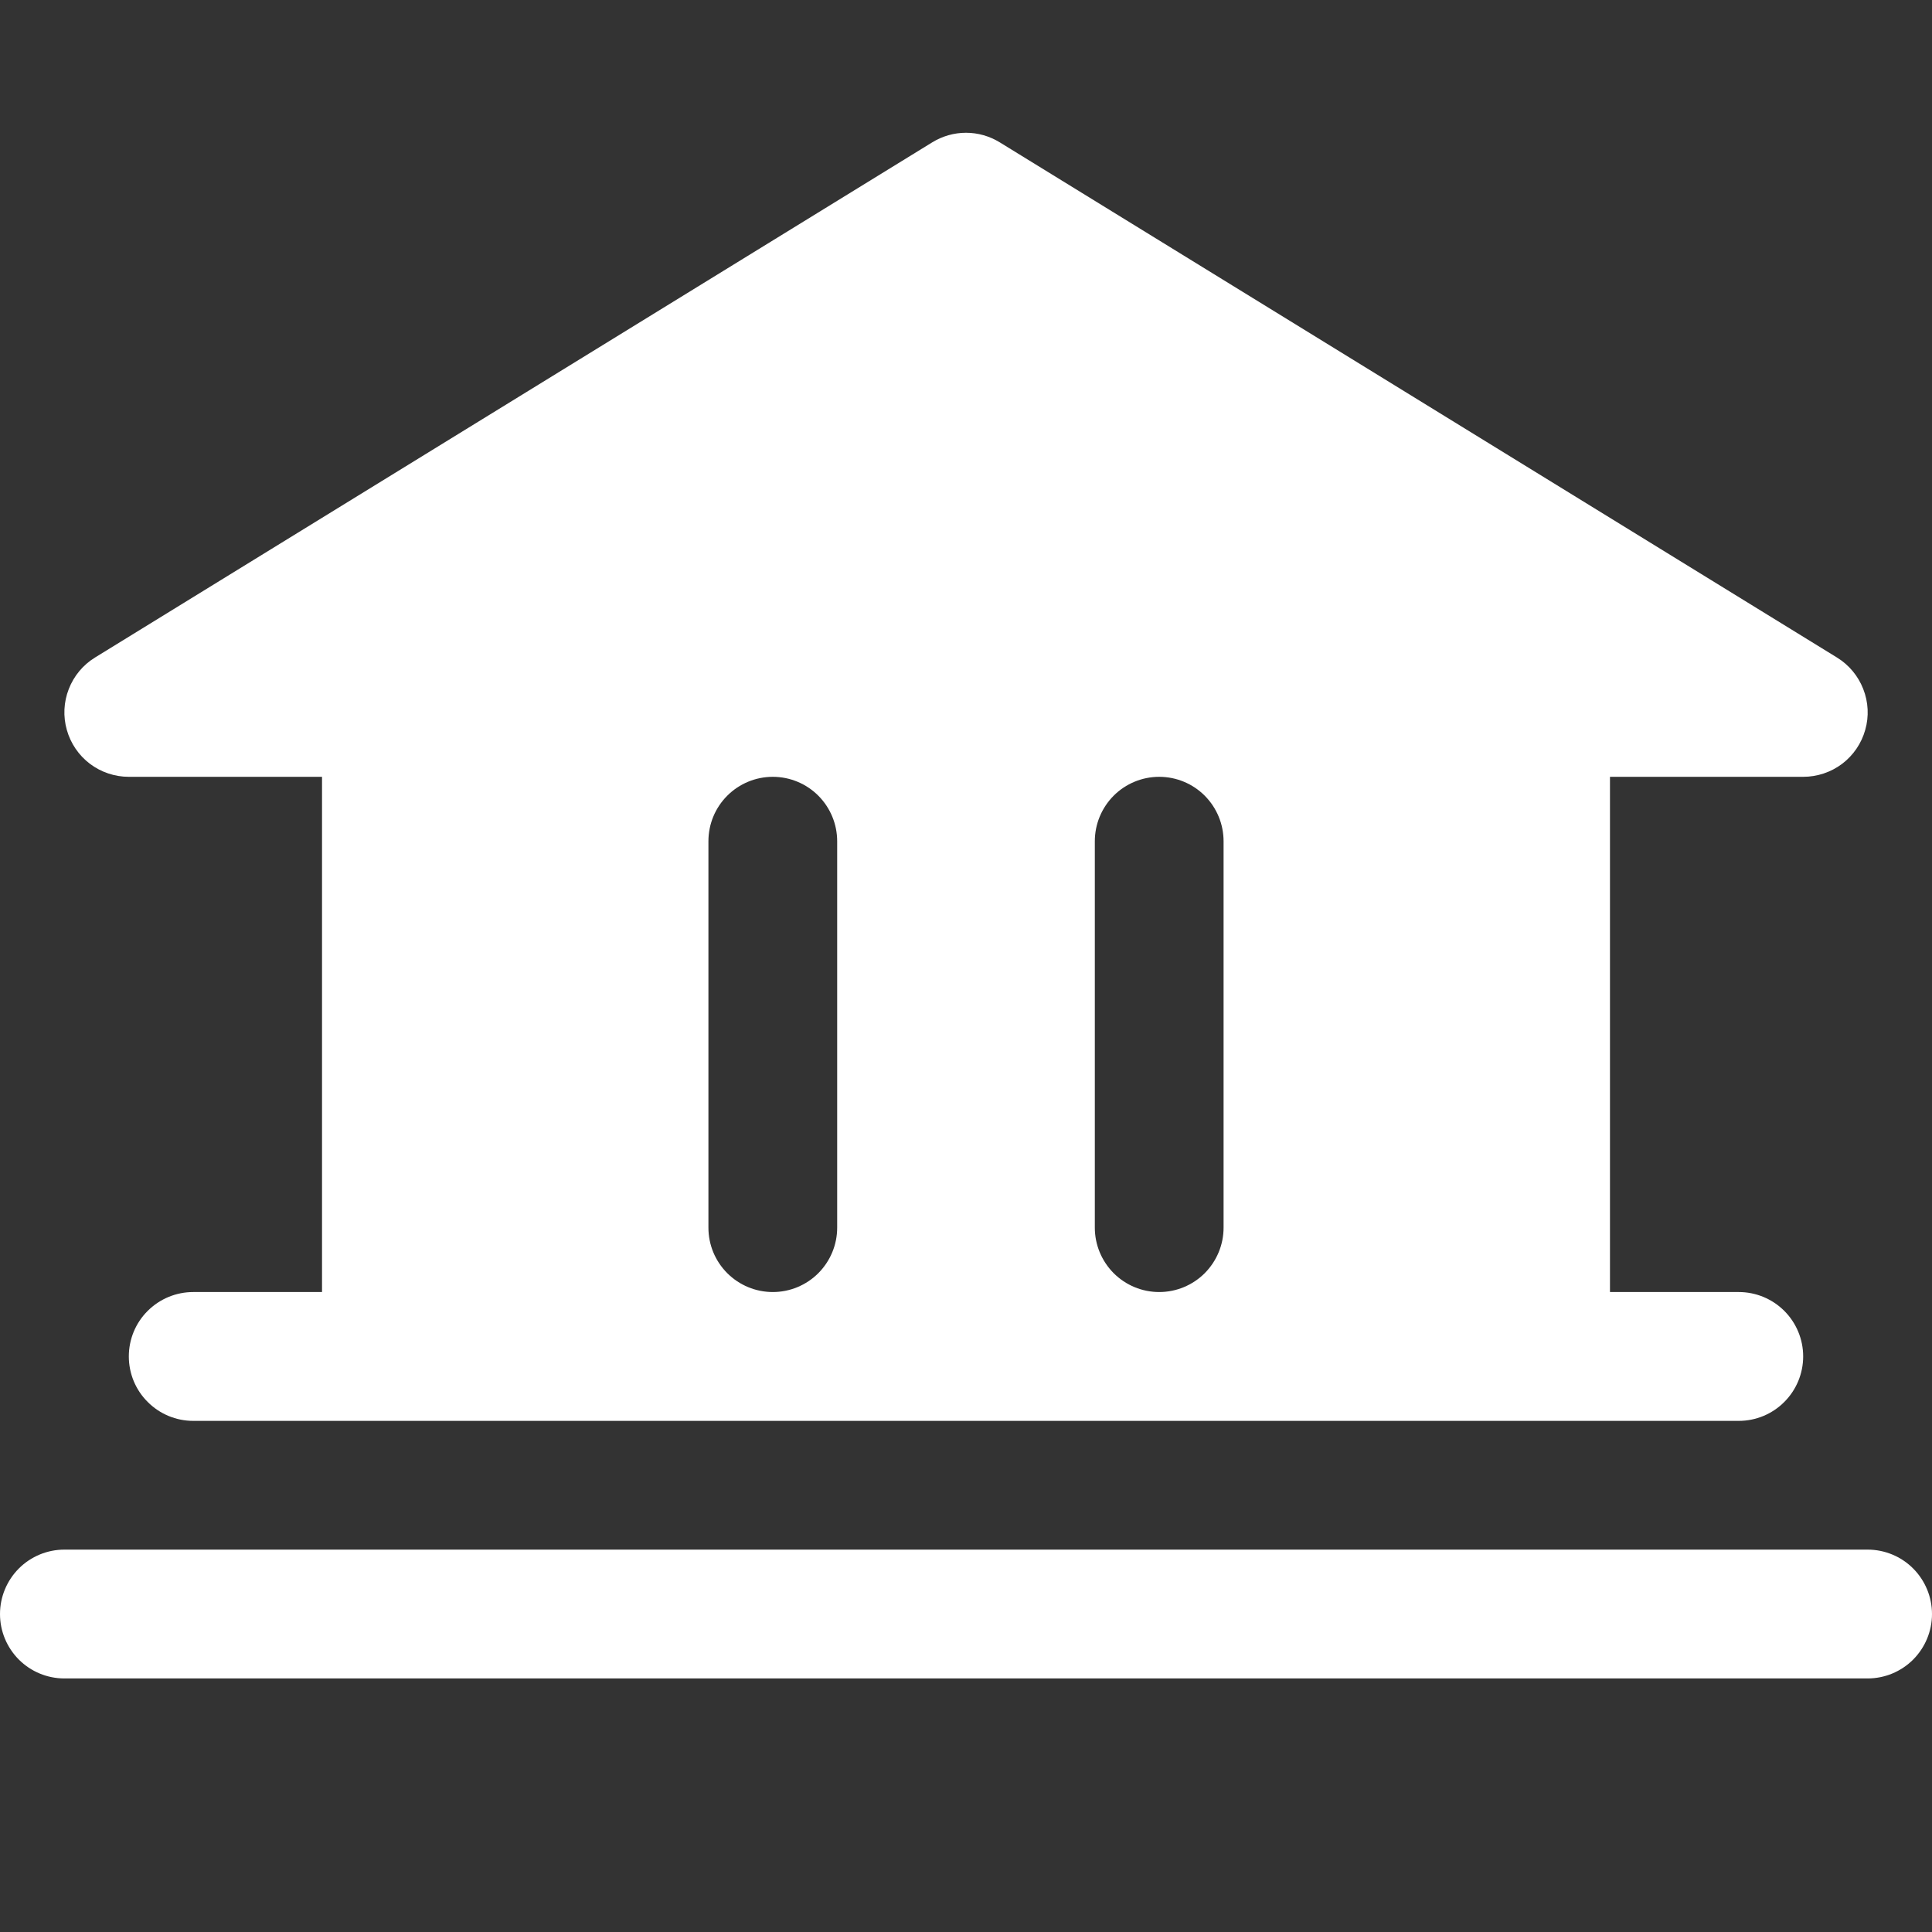 <svg width="25" height="25" viewBox="0 0 25 25" fill="none" xmlns="http://www.w3.org/2000/svg">
<rect x="0" y="0" width="25" height="25" fill="#333333" stroke="none"/>
<g clip-path="url(#clip0_39_251)">
<path d="M25 20.886C25 21.107 24.912 21.318 24.756 21.475C24.6 21.631 24.388 21.719 24.167 21.719H0.833C0.612 21.719 0.4 21.631 0.244 21.475C0.088 21.318 0 21.107 0 20.886C0 20.664 0.088 20.453 0.244 20.296C0.4 20.14 0.612 20.052 0.833 20.052H24.167C24.388 20.052 24.6 20.14 24.756 20.296C24.912 20.453 25 20.664 25 20.886ZM0.865 9.446C0.815 9.271 0.824 9.085 0.89 8.916C0.956 8.746 1.075 8.603 1.23 8.508L12.063 1.842C12.195 1.761 12.346 1.718 12.5 1.718C12.654 1.718 12.805 1.761 12.937 1.842L23.77 8.508C23.925 8.603 24.044 8.746 24.11 8.915C24.177 9.085 24.186 9.271 24.136 9.445C24.087 9.62 23.982 9.774 23.837 9.884C23.692 9.993 23.515 10.052 23.333 10.052H20.833V16.719H22.5C22.721 16.719 22.933 16.807 23.089 16.963C23.245 17.119 23.333 17.331 23.333 17.552C23.333 17.773 23.245 17.985 23.089 18.141C22.933 18.298 22.721 18.386 22.5 18.386H2.5C2.279 18.386 2.067 18.298 1.911 18.141C1.754 17.985 1.667 17.773 1.667 17.552C1.667 17.331 1.754 17.119 1.911 16.963C2.067 16.807 2.279 16.719 2.5 16.719H4.167V10.052H1.667C1.485 10.052 1.309 9.993 1.164 9.884C1.019 9.774 0.914 9.62 0.865 9.446ZM14.167 15.886C14.167 16.107 14.255 16.318 14.411 16.475C14.567 16.631 14.779 16.719 15 16.719C15.221 16.719 15.433 16.631 15.589 16.475C15.745 16.318 15.833 16.107 15.833 15.886V10.886C15.833 10.664 15.745 10.453 15.589 10.296C15.433 10.14 15.221 10.052 15 10.052C14.779 10.052 14.567 10.14 14.411 10.296C14.255 10.453 14.167 10.664 14.167 10.886V15.886ZM9.167 15.886C9.167 16.107 9.254 16.318 9.411 16.475C9.567 16.631 9.779 16.719 10 16.719C10.221 16.719 10.433 16.631 10.589 16.475C10.745 16.318 10.833 16.107 10.833 15.886V10.886C10.833 10.664 10.745 10.453 10.589 10.296C10.433 10.14 10.221 10.052 10 10.052C9.779 10.052 9.567 10.14 9.411 10.296C9.254 10.453 9.167 10.664 9.167 10.886V15.886Z" fill="white"/>
</g>
<defs>
<clipPath id="clip0_39_251">
<rect width="25" height="25" fill="white"/>
</clipPath>
</defs>
</svg>

